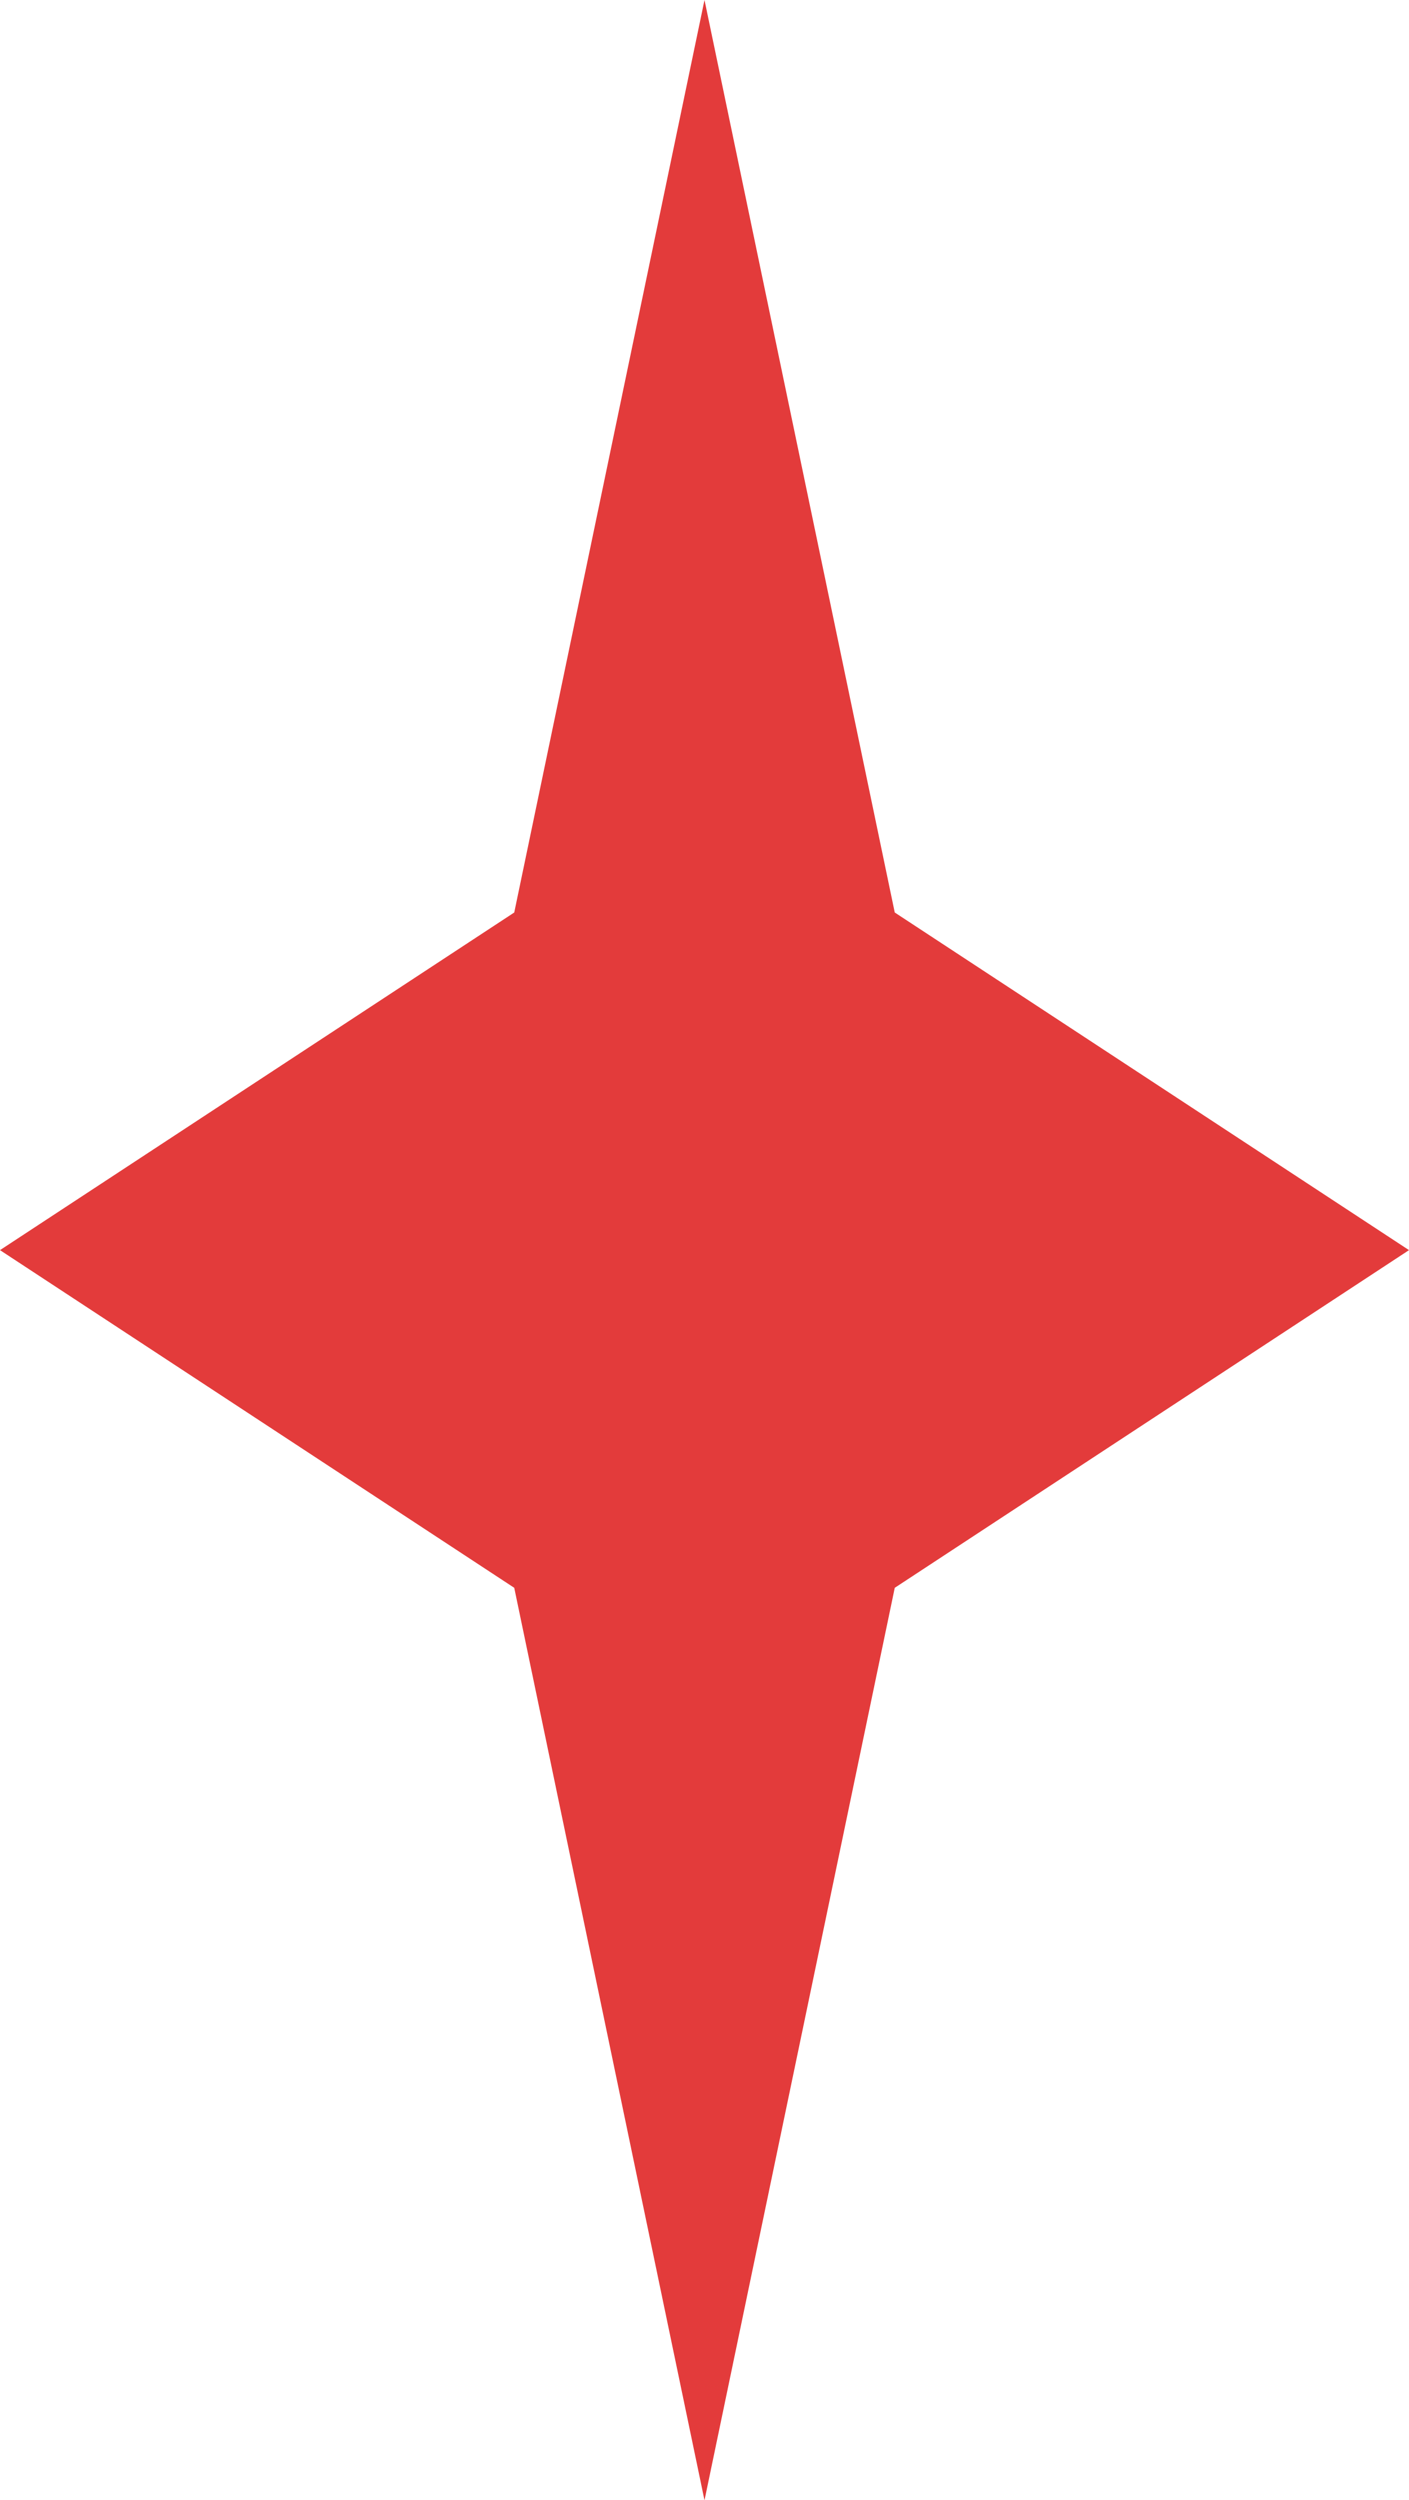 <svg width="31" height="55" viewBox="0 0 31 55" fill="none" xmlns="http://www.w3.org/2000/svg">
<path d="M15.5 0L19.686 20.073L31 27.5L19.686 34.928L15.5 55L11.314 34.928L0 27.5L11.314 20.073L15.5 0Z" fill="#E33B3B"/>
</svg>
